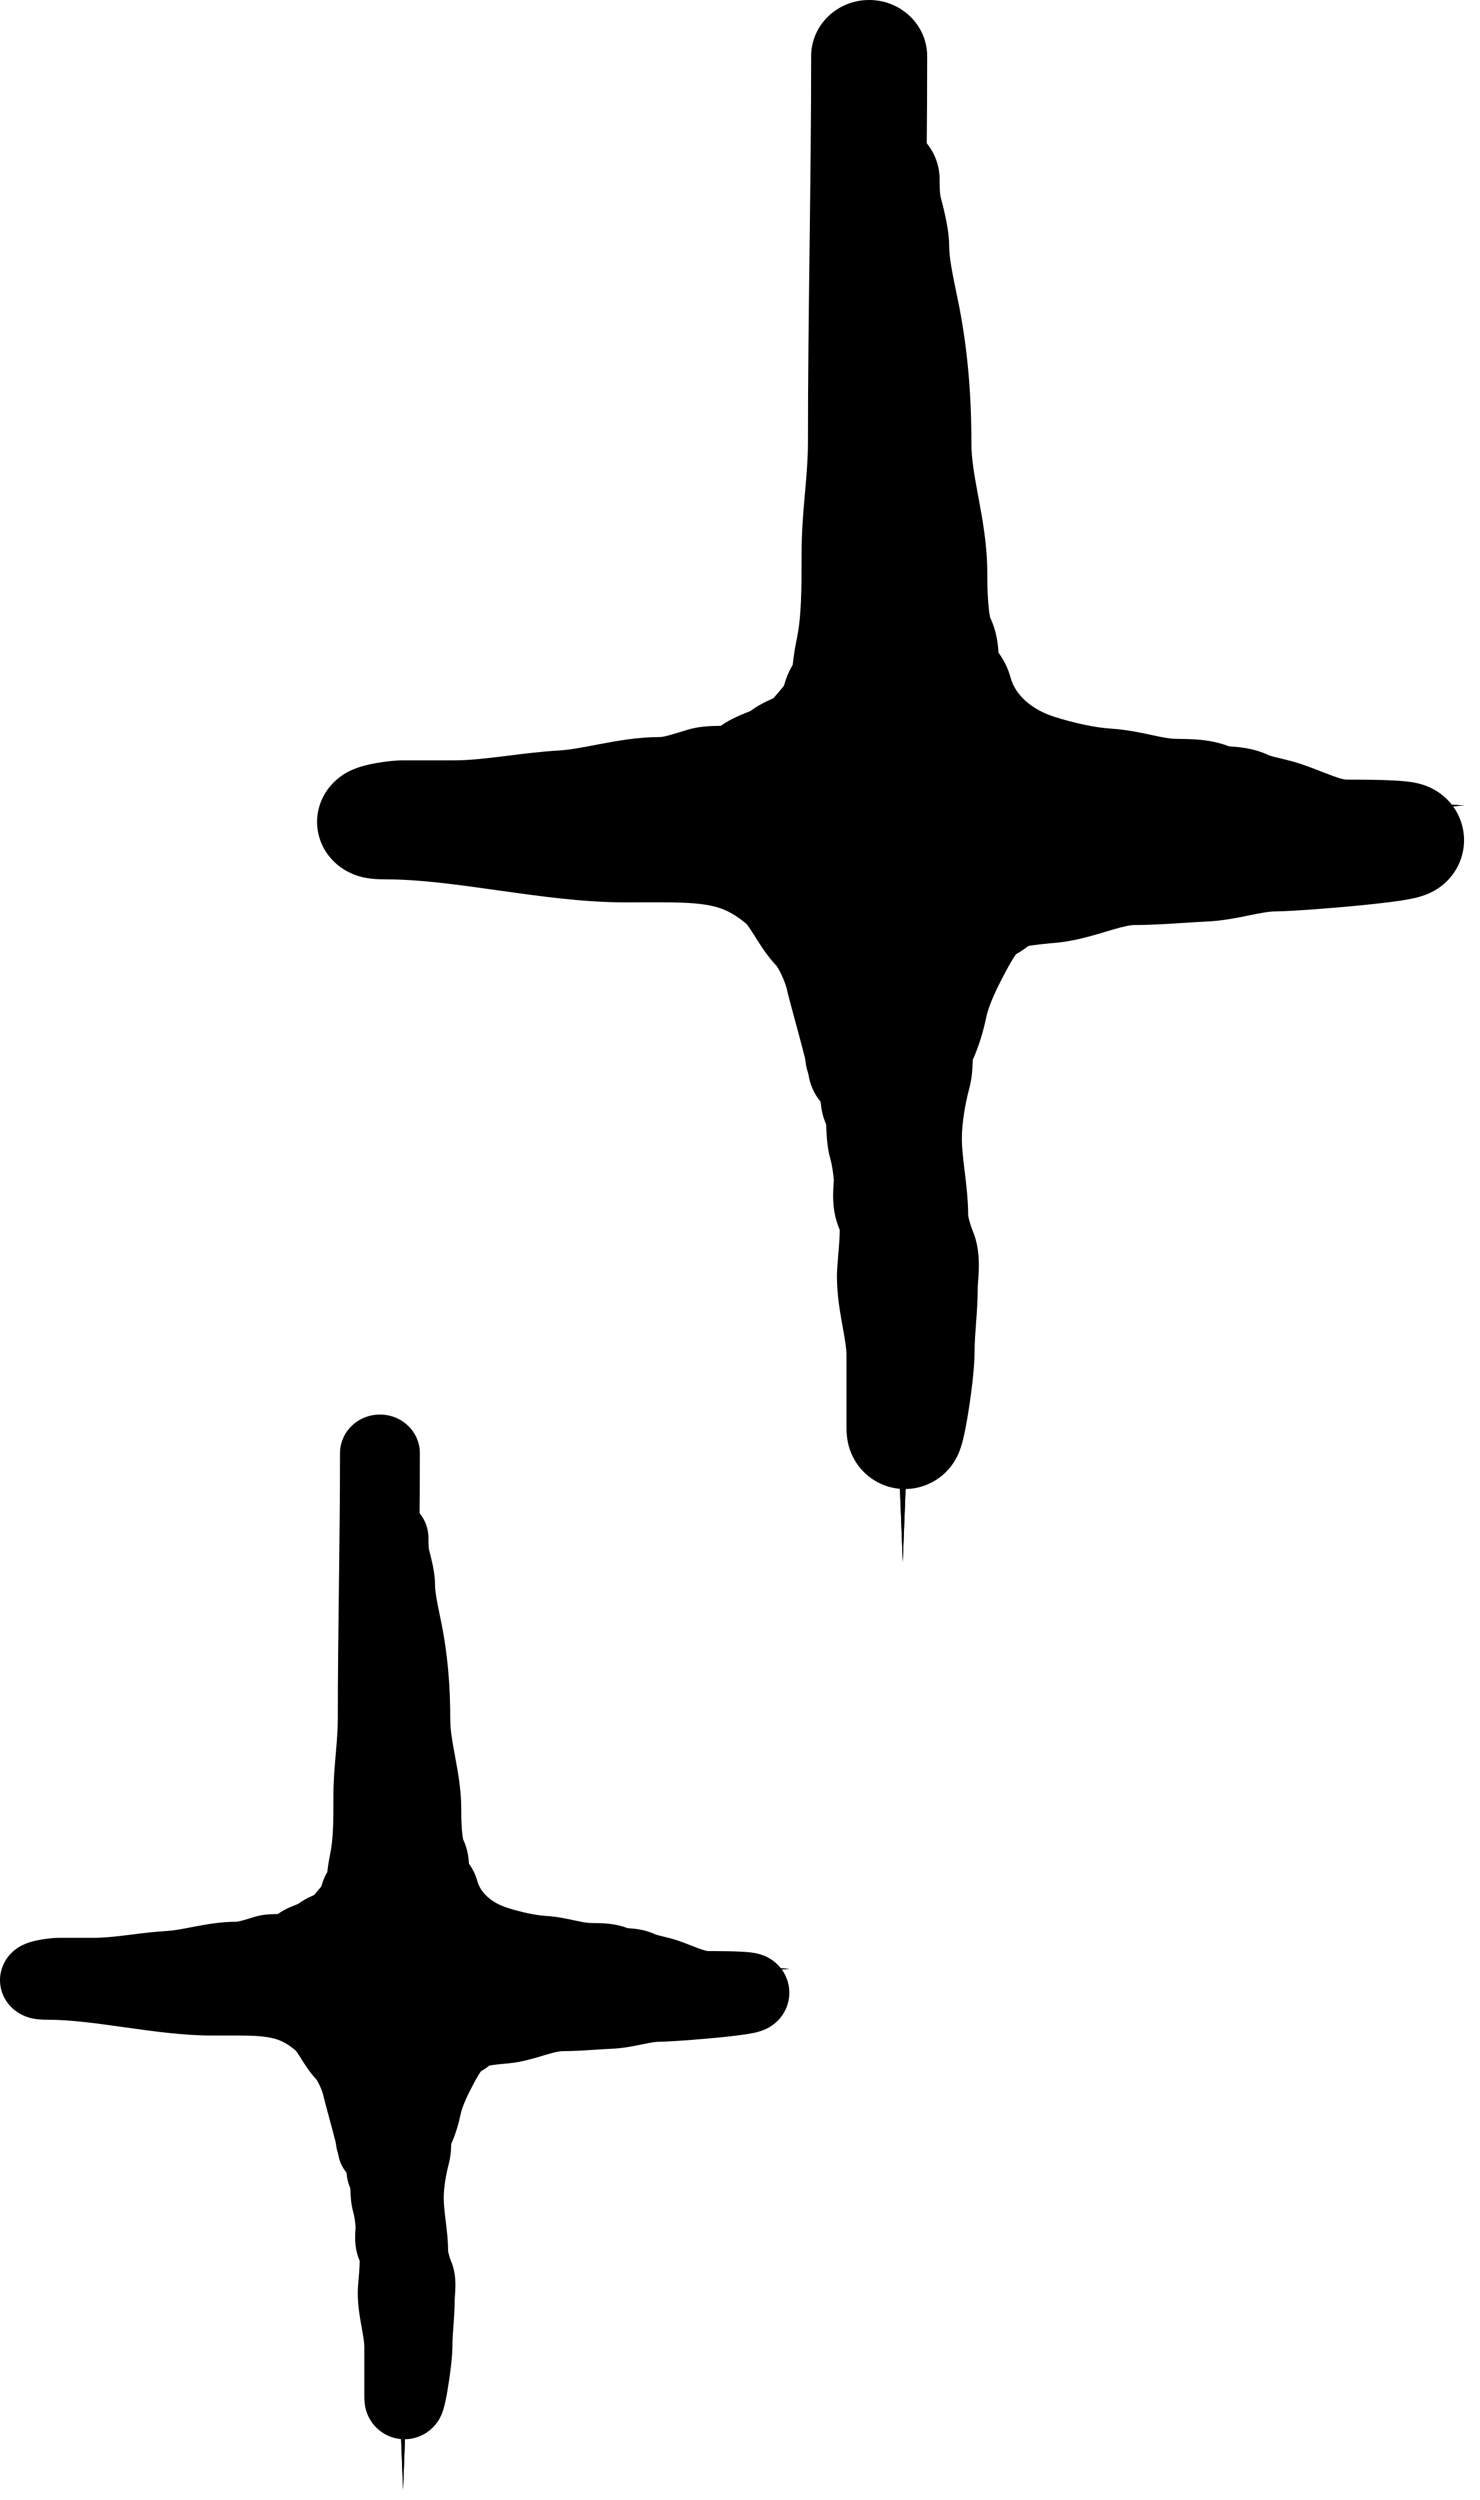 <svg width="45" height="76" viewBox="0 0 45 76" fill="none" xmlns="http://www.w3.org/2000/svg">
<path d="M27.449 1.484L27.992 15.532C28.164 19.979 31.657 23.584 36.097 23.896L44.516 24.487L36.097 25.078C31.657 25.389 28.164 28.994 27.992 33.442L27.449 47.489L26.906 33.442C26.735 28.994 23.241 25.389 18.801 25.078L10.383 24.487L18.801 23.896C23.241 23.584 26.735 19.979 26.906 15.532L27.449 1.484Z" fill="black"/>
<path fill-rule="evenodd" clip-rule="evenodd" d="M27.449 1.484L26.906 15.532C26.906 15.546 26.905 15.56 26.905 15.574C26.834 17.201 26.319 18.714 25.476 19.992C24.811 21.001 23.942 21.863 22.926 22.521C21.747 23.284 20.37 23.771 18.884 23.89C18.857 23.892 18.829 23.894 18.801 23.896L10.383 24.487L18.801 25.078C18.829 25.08 18.857 25.082 18.884 25.084C20.37 25.202 21.747 25.689 22.926 26.453C23.942 27.11 24.811 27.973 25.476 28.981C26.319 30.26 26.834 31.773 26.905 33.4C26.905 33.414 26.906 33.428 26.906 33.442L27.449 47.489L27.992 33.442C27.992 33.428 27.993 33.414 27.994 33.4C28.064 31.773 28.579 30.26 29.422 28.981C30.087 27.973 30.956 27.11 31.972 26.453C33.151 25.689 34.529 25.202 36.014 25.084C36.042 25.082 36.069 25.08 36.097 25.078L44.516 24.487L36.097 23.896C36.069 23.894 36.042 23.892 36.014 23.89C34.529 23.771 33.151 23.284 31.972 22.521C30.956 21.863 30.087 21.001 29.422 19.992C28.579 18.714 28.064 17.201 27.994 15.574C27.993 15.56 27.992 15.546 27.992 15.532L27.449 1.484ZM27.449 23.157C27.039 23.634 26.593 24.078 26.114 24.487C26.593 24.895 27.039 25.34 27.449 25.816C27.859 25.34 28.306 24.895 28.784 24.487C28.305 24.078 27.859 23.634 27.449 23.157Z" fill="black"/>
<path fill-rule="evenodd" clip-rule="evenodd" d="M26.427 0C27.401 0 28.191 0.764 28.191 1.708C28.191 3.675 28.167 5.646 28.142 7.603L28.142 7.604C28.118 9.564 28.094 11.51 28.094 13.445C28.094 14.095 28.04 14.715 27.993 15.255L27.991 15.278C27.941 15.845 27.9 16.328 27.9 16.813C27.9 16.878 27.9 16.945 27.9 17.013C27.901 17.908 27.903 19.075 27.675 20.148C27.643 20.299 27.613 20.518 27.606 20.652C27.577 21.197 27.34 21.604 27.259 21.742L27.256 21.749C27.245 21.767 27.233 21.787 27.223 21.804C27.081 22.259 26.881 22.604 26.654 22.9C26.558 23.027 26.456 23.143 26.389 23.221C26.383 23.228 26.378 23.234 26.372 23.241C26.297 23.328 26.244 23.389 26.193 23.457C25.798 23.971 25.271 24.205 25.081 24.289C25.076 24.291 25.072 24.293 25.067 24.295C25.001 24.324 24.964 24.34 24.94 24.351C24.931 24.355 24.923 24.358 24.917 24.36C24.703 24.522 24.494 24.625 24.368 24.682C24.251 24.736 24.116 24.79 24.04 24.82C24.038 24.821 24.036 24.822 24.034 24.823C24.361 25.009 24.683 25.233 25.006 25.503C25.456 25.879 25.752 26.348 25.909 26.596L25.914 26.604C25.941 26.646 25.964 26.683 25.985 26.717C26.042 26.808 26.083 26.873 26.129 26.941C26.157 26.982 26.177 27.01 26.193 27.03C26.209 27.051 26.216 27.058 26.215 27.057C26.566 27.424 26.819 27.886 26.979 28.229C27.15 28.595 27.302 29.014 27.383 29.394C27.383 29.392 27.383 29.393 27.384 29.399C27.388 29.412 27.397 29.449 27.415 29.52C27.438 29.607 27.468 29.72 27.504 29.852C27.526 29.936 27.551 30.027 27.577 30.124C27.632 30.326 27.692 30.549 27.75 30.765C27.835 31.084 27.92 31.409 27.98 31.659C28.009 31.779 28.039 31.91 28.06 32.021C28.068 32.066 28.086 32.167 28.094 32.281L28.094 32.283C28.097 32.324 28.109 32.481 28.078 32.674C28.066 32.756 28.023 33.012 27.851 33.293C27.648 33.625 27.152 34.133 26.33 34.133C25.398 34.133 24.634 33.433 24.57 32.546C24.564 32.517 24.555 32.48 24.544 32.435C24.494 32.227 24.418 31.936 24.334 31.619C24.29 31.453 24.241 31.271 24.192 31.092C24.073 30.652 23.958 30.227 23.928 30.084C23.912 30.009 23.857 29.834 23.764 29.636C23.721 29.544 23.68 29.467 23.645 29.412C23.629 29.386 23.618 29.37 23.613 29.363C23.43 29.17 23.287 28.973 23.18 28.816C23.096 28.692 23.011 28.557 22.948 28.455C22.932 28.429 22.917 28.406 22.904 28.386C22.75 28.142 22.698 28.087 22.699 28.087C22.699 28.087 22.7 28.087 22.701 28.089C22.243 27.706 21.899 27.574 21.468 27.504C20.99 27.427 20.45 27.428 19.541 27.43C19.375 27.431 19.198 27.431 19.006 27.431C17.737 27.431 16.39 27.241 15.195 27.073L15.13 27.064C13.858 26.885 12.75 26.732 11.761 26.732C11.626 26.732 11.476 26.729 11.334 26.715C11.265 26.708 11.155 26.695 11.03 26.666C11.028 26.666 11.026 26.665 11.024 26.665C10.951 26.648 10.612 26.57 10.287 26.31C10.091 26.153 9.79 25.841 9.68 25.343C9.564 24.819 9.723 24.377 9.893 24.102C10.151 23.684 10.523 23.493 10.587 23.46C10.59 23.459 10.591 23.458 10.593 23.457C10.801 23.349 11.001 23.295 11.066 23.278L11.067 23.278C11.378 23.194 11.883 23.114 12.247 23.114H13.801C14.213 23.114 14.668 23.068 15.221 23C15.297 22.991 15.375 22.981 15.456 22.971C15.925 22.912 16.467 22.844 16.997 22.814C17.312 22.795 17.644 22.732 18.129 22.64C18.165 22.633 18.203 22.626 18.241 22.619C18.73 22.526 19.384 22.405 20.065 22.405C20.085 22.405 20.155 22.4 20.314 22.36C20.39 22.34 20.473 22.316 20.575 22.285C20.604 22.276 20.641 22.265 20.681 22.252C20.755 22.229 20.842 22.203 20.911 22.182C21.1 22.126 21.27 22.102 21.384 22.089C21.504 22.076 21.616 22.071 21.701 22.069C21.773 22.066 21.848 22.065 21.905 22.064C21.908 22.064 21.911 22.064 21.914 22.064C22.005 22 22.088 21.95 22.155 21.912C22.346 21.806 22.533 21.729 22.638 21.686C22.685 21.667 22.72 21.653 22.747 21.642C22.776 21.63 22.797 21.622 22.815 21.615C22.992 21.483 23.161 21.393 23.281 21.333C23.356 21.297 23.425 21.266 23.476 21.243C23.493 21.236 23.506 21.23 23.516 21.226C23.574 21.157 23.626 21.097 23.668 21.048C23.755 20.947 23.789 20.907 23.817 20.871C23.828 20.857 23.832 20.849 23.834 20.847L23.836 20.845L23.836 20.845C23.836 20.845 23.836 20.845 23.836 20.845L23.836 20.844L23.836 20.843L23.839 20.836C23.842 20.829 23.847 20.815 23.853 20.791C23.917 20.56 24.009 20.379 24.065 20.275C24.079 20.25 24.092 20.226 24.104 20.205C24.13 19.951 24.172 19.682 24.219 19.459C24.372 18.741 24.372 17.902 24.372 16.905C24.372 16.875 24.372 16.844 24.372 16.813C24.372 16.174 24.425 15.56 24.472 15.023L24.475 14.991C24.525 14.425 24.566 13.937 24.566 13.445C24.566 11.489 24.59 9.526 24.615 7.573L24.615 7.562C24.639 5.601 24.663 3.651 24.663 1.708C24.663 0.764 25.453 0 26.427 0ZM24.189 20.061C24.189 20.061 24.188 20.061 24.187 20.063C24.188 20.062 24.188 20.061 24.189 20.061ZM22.868 21.591C22.868 21.591 22.865 21.593 22.859 21.596C22.865 21.593 22.868 21.591 22.868 21.591ZM24.587 32.623C24.588 32.63 24.588 32.629 24.586 32.621C24.587 32.622 24.587 32.622 24.587 32.623ZM25.41 30.968C25.652 30.823 25.957 30.718 26.33 30.718C25.993 30.718 25.678 30.809 25.41 30.968Z" fill="black"/>
<path fill-rule="evenodd" clip-rule="evenodd" d="M26.815 3.71C27.784 3.71 28.57 4.491 28.57 5.455C28.57 5.819 28.584 5.926 28.603 5.997C28.64 6.136 28.698 6.362 28.748 6.597C28.789 6.79 28.86 7.143 28.86 7.474C28.86 7.842 28.964 8.344 29.097 8.984C29.104 9.019 29.111 9.054 29.119 9.09C29.424 10.564 29.536 11.999 29.536 13.481C29.536 13.947 29.622 14.431 29.748 15.112L29.755 15.149C29.871 15.773 30.019 16.568 30.019 17.417C30.019 17.657 30.023 18.009 30.049 18.338C30.062 18.503 30.079 18.634 30.097 18.727C30.1 18.745 30.103 18.759 30.105 18.77C30.318 19.22 30.348 19.635 30.359 19.837C30.384 19.872 30.411 19.911 30.436 19.951C30.52 20.081 30.649 20.305 30.728 20.601C30.862 21.103 31.337 21.561 32.062 21.791L31.528 23.453L32.062 21.791C32.649 21.978 33.301 22.12 33.779 22.149C34.235 22.176 34.671 22.27 34.965 22.333C34.984 22.337 35.003 22.341 35.02 22.345C35.365 22.418 35.547 22.452 35.701 22.458C35.746 22.46 35.795 22.461 35.873 22.462C35.892 22.462 35.911 22.462 35.933 22.463C36.035 22.464 36.171 22.467 36.315 22.475C36.542 22.489 36.946 22.524 37.364 22.686C37.384 22.688 37.408 22.689 37.444 22.692C37.448 22.693 37.453 22.693 37.458 22.694C37.542 22.7 37.702 22.713 37.868 22.74C38.052 22.771 38.31 22.83 38.587 22.962C38.586 22.961 38.585 22.961 38.585 22.961C38.585 22.961 38.631 22.979 38.78 23.017C38.831 23.03 38.874 23.04 38.924 23.052C38.958 23.06 38.996 23.069 39.044 23.081C39.143 23.105 39.266 23.136 39.395 23.174L39.085 24.203L39.395 23.174C39.626 23.243 39.845 23.326 40.021 23.394C40.087 23.42 40.145 23.442 40.199 23.464C40.308 23.506 40.399 23.542 40.501 23.579C40.641 23.631 40.742 23.663 40.821 23.681C40.891 23.698 40.92 23.699 40.921 23.699C40.921 23.699 40.921 23.699 40.92 23.699C41.54 23.699 42.009 23.707 42.345 23.724C42.51 23.732 42.671 23.743 42.814 23.761C42.885 23.769 42.978 23.783 43.079 23.805L43.081 23.806C43.146 23.82 43.375 23.871 43.622 24.012C43.742 24.081 44.03 24.261 44.252 24.617C44.529 25.063 44.604 25.635 44.398 26.169C44.233 26.596 43.95 26.837 43.83 26.93C43.69 27.039 43.561 27.105 43.49 27.138C43.259 27.248 43.026 27.297 42.952 27.313L42.946 27.314C42.723 27.361 42.438 27.401 42.168 27.434C41.088 27.567 39.247 27.706 38.773 27.706C38.613 27.706 38.412 27.738 38.031 27.815C38.005 27.82 37.977 27.826 37.949 27.832C37.627 27.898 37.151 27.995 36.667 28.015C36.488 28.023 36.263 28.037 36.015 28.053C35.533 28.084 34.968 28.12 34.496 28.12C34.375 28.12 34.192 28.153 33.807 28.266C33.759 28.28 33.705 28.296 33.646 28.314C33.326 28.411 32.855 28.553 32.396 28.624C32.296 28.639 32.194 28.65 32.114 28.658C32.056 28.664 31.989 28.67 31.927 28.676C31.902 28.678 31.878 28.681 31.855 28.683C31.68 28.7 31.52 28.716 31.375 28.738C31.333 28.745 31.295 28.751 31.262 28.758C31.166 28.837 31.076 28.896 31.011 28.936C30.966 28.964 30.924 28.988 30.89 29.007C30.787 29.162 30.687 29.33 30.588 29.517C30.287 30.081 30.065 30.553 29.988 30.923C29.914 31.281 29.779 31.775 29.575 32.222C29.575 32.227 29.575 32.233 29.575 32.238C29.574 32.254 29.574 32.272 29.573 32.297C29.572 32.347 29.569 32.414 29.565 32.488C29.556 32.632 29.536 32.845 29.472 33.083C29.34 33.577 29.246 34.16 29.246 34.61C29.246 34.888 29.28 35.182 29.33 35.597L29.335 35.635C29.379 36 29.436 36.47 29.439 36.958C29.439 36.959 29.44 36.961 29.44 36.962C29.445 36.993 29.455 37.04 29.471 37.1C29.505 37.227 29.548 37.348 29.575 37.415L29.038 37.635L29.575 37.415C29.699 37.713 29.737 37.992 29.751 38.17C29.767 38.36 29.763 38.535 29.758 38.663C29.753 38.772 29.745 38.883 29.739 38.959C29.738 38.972 29.737 38.984 29.737 38.994C29.734 39.037 29.732 39.067 29.73 39.09C29.729 39.115 29.729 39.121 29.729 39.115C29.729 39.531 29.701 39.912 29.677 40.224L29.676 40.238C29.651 40.569 29.633 40.823 29.633 41.083C29.633 41.627 29.513 42.514 29.415 43.091C29.368 43.368 29.304 43.711 29.229 43.953L29.228 43.955C29.213 44.004 29.162 44.17 29.063 44.348L29.06 44.353C29.026 44.415 28.86 44.715 28.515 44.952C28.306 45.096 27.932 45.284 27.434 45.262C26.915 45.239 26.528 44.999 26.294 44.776C25.935 44.434 25.829 44.037 25.81 43.966C25.809 43.964 25.809 43.962 25.808 43.96C25.772 43.829 25.758 43.719 25.752 43.663C25.739 43.544 25.737 43.433 25.737 43.362V41.187C25.737 40.991 25.699 40.759 25.62 40.323L25.614 40.288C25.546 39.913 25.447 39.373 25.447 38.804C25.447 38.693 25.454 38.58 25.46 38.495C25.466 38.403 25.474 38.303 25.482 38.211L25.485 38.174C25.501 37.992 25.515 37.818 25.525 37.648C25.53 37.54 25.533 37.453 25.533 37.386C25.443 37.183 25.398 36.995 25.373 36.853C25.331 36.616 25.329 36.402 25.332 36.266C25.335 36.154 25.342 36.035 25.347 35.967C25.348 35.954 25.348 35.944 25.349 35.935C25.351 35.9 25.352 35.88 25.352 35.871C25.34 35.675 25.291 35.376 25.246 35.221C25.205 35.078 25.182 34.947 25.168 34.845C25.153 34.742 25.145 34.645 25.139 34.566C25.133 34.487 25.129 34.41 25.127 34.348C25.126 34.33 25.125 34.313 25.124 34.298C25.122 34.255 25.121 34.22 25.119 34.184C25.119 34.181 25.118 34.178 25.118 34.175C25.004 33.917 24.97 33.685 24.957 33.544C24.952 33.489 24.95 33.436 24.949 33.386C24.88 33.242 24.803 33.097 24.709 32.931C24.232 32.092 24.529 31.028 25.372 30.554C25.735 30.35 26.14 30.288 26.521 30.351C26.532 30.308 26.542 30.263 26.552 30.218C26.742 29.298 27.202 28.419 27.487 27.884C27.691 27.5 27.925 27.114 28.208 26.735C28.391 26.49 28.593 26.324 28.746 26.217C28.864 26.134 28.976 26.07 29.05 26.03C29.399 25.708 29.787 25.559 29.982 25.492C30.289 25.386 30.601 25.327 30.842 25.29C31.026 25.262 31.206 25.241 31.362 25.226C31.235 25.189 31.111 25.152 30.994 25.115C29.596 24.671 28.009 23.6 27.408 21.738C27.365 21.682 27.304 21.599 27.246 21.507C27.16 21.37 27.037 21.15 26.96 20.862C26.902 20.642 26.88 20.448 26.869 20.309C26.864 20.241 26.861 20.178 26.859 20.133C26.859 20.119 26.858 20.108 26.858 20.098C26.744 19.826 26.684 19.561 26.648 19.373C26.599 19.115 26.57 18.849 26.551 18.614C26.513 18.142 26.51 17.678 26.51 17.417C26.51 16.92 26.422 16.416 26.298 15.745C26.293 15.722 26.289 15.698 26.285 15.674C26.171 15.065 26.027 14.291 26.027 13.481C26.027 12.178 25.929 10.986 25.682 9.794C25.672 9.743 25.66 9.687 25.647 9.628C25.535 9.096 25.357 8.256 25.351 7.514C25.35 7.509 25.349 7.503 25.349 7.496C25.342 7.454 25.331 7.395 25.315 7.32C25.284 7.17 25.243 7.011 25.211 6.891C25.062 6.333 25.061 5.812 25.061 5.455C25.061 4.491 25.846 3.71 26.815 3.71ZM26.853 19.997C26.853 19.997 26.853 20 26.854 20.006C26.853 20 26.853 19.997 26.853 19.997ZM42.215 23.901C42.215 23.902 42.214 23.902 42.213 23.902C42.242 23.894 42.247 23.895 42.215 23.901ZM29.246 43.369C29.246 43.369 29.246 43.368 29.246 43.364L29.246 43.369ZM25.529 37.259C25.529 37.259 25.529 37.26 25.529 37.262C25.529 37.26 25.529 37.259 25.529 37.259ZM30.113 18.799C30.113 18.799 30.112 18.798 30.112 18.796C30.112 18.798 30.113 18.799 30.113 18.799Z" fill="black"/>
<path d="M12.255 44.021L12.629 53.688C12.747 56.749 15.151 59.23 18.207 59.444L24 59.851L18.207 60.258C15.151 60.472 12.747 62.953 12.629 66.014L12.255 75.681L11.882 66.014C11.764 62.953 9.36 60.472 6.304 60.258L0.511 59.851L6.304 59.444C9.36 59.23 11.764 56.749 11.882 53.688L12.255 44.021Z" fill="black"/>
<path fill-rule="evenodd" clip-rule="evenodd" d="M12.255 44.021L11.882 53.688C11.882 53.698 11.881 53.708 11.881 53.717C11.832 54.837 11.477 55.878 10.897 56.758C10.44 57.452 9.842 58.045 9.143 58.498C8.331 59.023 7.383 59.359 6.361 59.44C6.342 59.442 6.323 59.443 6.304 59.444L0.511 59.851L6.304 60.258C6.323 60.259 6.342 60.261 6.361 60.262C7.383 60.343 8.331 60.679 9.143 61.204C9.842 61.657 10.44 62.25 10.897 62.944C11.477 63.824 11.832 64.865 11.881 65.985C11.881 65.994 11.882 66.004 11.882 66.014L12.255 75.681L12.629 66.014C12.629 66.004 12.63 65.994 12.63 65.985C12.679 64.865 13.033 63.824 13.613 62.944C14.071 62.25 14.669 61.657 15.368 61.204C16.18 60.679 17.127 60.343 18.149 60.262C18.169 60.261 18.188 60.259 18.207 60.258L24 59.851L18.207 59.444C18.188 59.443 18.169 59.442 18.149 59.44C17.127 59.359 16.18 59.023 15.368 58.498C14.669 58.045 14.071 57.452 13.613 56.758C13.033 55.878 12.679 54.837 12.63 53.717C12.63 53.708 12.629 53.698 12.629 53.688L12.255 44.021ZM12.255 58.936C11.973 59.264 11.666 59.57 11.337 59.851C11.666 60.132 11.973 60.438 12.255 60.766C12.538 60.438 12.845 60.132 13.174 59.851C12.845 59.57 12.538 59.264 12.255 58.936Z" fill="black"/>
<path fill-rule="evenodd" clip-rule="evenodd" d="M11.552 43C12.223 43 12.766 43.526 12.766 44.175C12.766 45.529 12.749 46.885 12.732 48.232L12.732 48.233C12.716 49.582 12.699 50.921 12.699 52.252C12.699 52.7 12.662 53.126 12.629 53.498L12.628 53.514C12.594 53.904 12.566 54.237 12.566 54.57C12.566 54.615 12.566 54.661 12.566 54.708C12.567 55.324 12.568 56.127 12.411 56.866C12.389 56.969 12.368 57.12 12.363 57.212C12.343 57.587 12.18 57.867 12.125 57.962L12.122 57.967C12.115 57.979 12.107 57.993 12.1 58.005C12.002 58.318 11.864 58.555 11.708 58.76C11.642 58.846 11.572 58.927 11.526 58.98C11.522 58.985 11.518 58.989 11.514 58.994C11.462 59.054 11.426 59.096 11.391 59.142C11.119 59.496 10.756 59.657 10.626 59.715C10.622 59.716 10.619 59.718 10.616 59.719C10.57 59.739 10.545 59.75 10.528 59.758C10.522 59.76 10.517 59.762 10.513 59.764C10.365 59.876 10.221 59.946 10.135 59.986C10.055 60.023 9.961 60.06 9.909 60.081C9.908 60.081 9.906 60.082 9.905 60.082C10.13 60.21 10.351 60.365 10.574 60.55C10.884 60.809 11.088 61.132 11.195 61.303L11.199 61.308C11.217 61.337 11.233 61.363 11.248 61.386C11.287 61.449 11.315 61.494 11.347 61.54C11.366 61.568 11.38 61.588 11.391 61.602C11.402 61.615 11.407 61.621 11.406 61.62C11.648 61.872 11.822 62.191 11.932 62.427C12.049 62.678 12.154 62.967 12.21 63.228C12.21 63.227 12.21 63.228 12.211 63.232C12.213 63.241 12.219 63.266 12.232 63.315C12.248 63.375 12.268 63.452 12.293 63.543C12.309 63.601 12.326 63.664 12.344 63.73C12.381 63.87 12.422 64.023 12.462 64.172C12.521 64.391 12.579 64.615 12.621 64.787C12.641 64.87 12.661 64.959 12.675 65.036C12.681 65.067 12.694 65.136 12.699 65.215L12.699 65.216C12.701 65.244 12.709 65.353 12.688 65.485C12.68 65.542 12.65 65.718 12.532 65.911C12.392 66.14 12.051 66.489 11.485 66.489C10.844 66.489 10.318 66.008 10.274 65.397C10.27 65.377 10.264 65.352 10.256 65.321C10.222 65.178 10.169 64.977 10.111 64.759C10.081 64.645 10.047 64.52 10.014 64.397C9.932 64.094 9.853 63.801 9.832 63.703C9.821 63.651 9.783 63.531 9.72 63.395C9.69 63.331 9.661 63.279 9.638 63.24C9.626 63.222 9.619 63.212 9.615 63.207C9.49 63.074 9.391 62.938 9.318 62.83C9.26 62.745 9.201 62.652 9.157 62.582C9.146 62.564 9.136 62.548 9.128 62.534C9.022 62.366 8.986 62.329 8.986 62.329C8.986 62.329 8.987 62.329 8.988 62.33C8.672 62.066 8.436 61.975 8.139 61.928C7.81 61.874 7.439 61.875 6.813 61.877C6.699 61.877 6.577 61.877 6.445 61.877C5.572 61.877 4.645 61.747 3.822 61.631L3.777 61.625C2.903 61.502 2.139 61.397 1.459 61.397C1.366 61.397 1.263 61.394 1.165 61.385C1.118 61.38 1.042 61.371 0.956 61.351C0.955 61.35 0.953 61.35 0.952 61.35C0.902 61.338 0.669 61.284 0.445 61.106C0.31 60.998 0.103 60.783 0.027 60.44C-0.052 60.08 0.057 59.776 0.173 59.586C0.351 59.298 0.607 59.167 0.651 59.145C0.653 59.144 0.654 59.143 0.655 59.143C0.798 59.068 0.936 59.031 0.981 59.019L0.981 59.019C1.196 58.962 1.543 58.907 1.793 58.907H2.863C3.147 58.907 3.46 58.874 3.841 58.828C3.893 58.821 3.947 58.815 4.002 58.808C4.325 58.767 4.698 58.721 5.063 58.7C5.279 58.687 5.507 58.644 5.841 58.58C5.867 58.575 5.892 58.57 5.919 58.565C6.255 58.502 6.705 58.418 7.174 58.418C7.187 58.418 7.236 58.415 7.345 58.387C7.397 58.374 7.455 58.357 7.525 58.336C7.545 58.33 7.57 58.322 7.598 58.313C7.649 58.298 7.708 58.279 7.756 58.265C7.886 58.226 8.003 58.21 8.082 58.201C8.164 58.193 8.241 58.189 8.299 58.187C8.349 58.185 8.4 58.185 8.44 58.184C8.442 58.184 8.444 58.184 8.446 58.184C8.509 58.14 8.566 58.105 8.612 58.08C8.743 58.006 8.872 57.953 8.944 57.924C8.977 57.911 9.001 57.901 9.02 57.894C9.04 57.886 9.054 57.88 9.066 57.875C9.188 57.784 9.304 57.722 9.387 57.681C9.439 57.656 9.486 57.635 9.521 57.619C9.533 57.614 9.542 57.61 9.549 57.607C9.588 57.559 9.624 57.518 9.653 57.484C9.713 57.415 9.737 57.388 9.756 57.363C9.763 57.353 9.766 57.348 9.768 57.346L9.769 57.345L9.769 57.345C9.769 57.345 9.769 57.345 9.769 57.345L9.769 57.344L9.769 57.344L9.771 57.339C9.773 57.334 9.776 57.324 9.781 57.308C9.824 57.149 9.888 57.024 9.926 56.953C9.936 56.935 9.945 56.919 9.953 56.904C9.971 56.73 10 56.545 10.033 56.391C10.138 55.897 10.138 55.32 10.138 54.634C10.138 54.613 10.138 54.592 10.138 54.57C10.138 54.13 10.175 53.708 10.207 53.338L10.209 53.316C10.243 52.926 10.271 52.591 10.271 52.252C10.271 50.907 10.288 49.556 10.305 48.212L10.305 48.204C10.322 46.855 10.338 45.513 10.338 44.175C10.338 43.526 10.882 43 11.552 43ZM10.011 56.805C10.012 56.805 10.011 56.806 10.011 56.807C10.011 56.806 10.011 56.806 10.011 56.805ZM9.103 57.858C9.103 57.858 9.101 57.859 9.097 57.861C9.1 57.859 9.103 57.858 9.103 57.858ZM10.286 65.45C10.287 65.455 10.286 65.454 10.285 65.449C10.285 65.449 10.286 65.45 10.286 65.45ZM10.852 64.311C11.018 64.212 11.229 64.139 11.485 64.139C11.253 64.139 11.037 64.202 10.852 64.311Z" fill="black"/>
<path fill-rule="evenodd" clip-rule="evenodd" d="M11.819 45.553C12.486 45.553 13.027 46.091 13.027 46.754C13.027 47.005 13.036 47.078 13.049 47.127C13.075 47.223 13.115 47.378 13.149 47.54C13.178 47.672 13.226 47.915 13.226 48.144C13.226 48.397 13.298 48.742 13.389 49.183C13.394 49.207 13.399 49.231 13.404 49.255C13.615 50.27 13.691 51.257 13.691 52.278C13.691 52.598 13.751 52.931 13.838 53.399L13.842 53.425C13.922 53.854 14.024 54.402 14.024 54.986C14.024 55.151 14.027 55.393 14.044 55.62C14.054 55.733 14.065 55.824 14.077 55.888C14.079 55.9 14.082 55.909 14.083 55.917C14.23 56.226 14.251 56.512 14.258 56.651C14.275 56.676 14.293 56.702 14.311 56.73C14.368 56.819 14.457 56.973 14.512 57.177C14.604 57.523 14.931 57.838 15.43 57.996L15.062 59.14L15.43 57.996C15.834 58.124 16.282 58.223 16.612 58.242C16.925 58.261 17.225 58.325 17.428 58.369C17.441 58.372 17.453 58.374 17.466 58.377C17.703 58.428 17.828 58.451 17.934 58.455C17.965 58.456 17.998 58.457 18.053 58.458C18.065 58.458 18.079 58.458 18.094 58.458C18.164 58.459 18.257 58.461 18.356 58.467C18.513 58.476 18.791 58.5 19.078 58.612C19.092 58.613 19.109 58.614 19.133 58.616C19.136 58.617 19.14 58.617 19.143 58.617C19.201 58.622 19.311 58.63 19.425 58.649C19.552 58.67 19.73 58.711 19.92 58.801C19.919 58.801 19.919 58.801 19.919 58.801C19.919 58.801 19.951 58.814 20.053 58.84C20.088 58.848 20.117 58.855 20.152 58.864C20.176 58.869 20.202 58.876 20.234 58.884C20.302 58.9 20.388 58.922 20.476 58.948L20.263 59.656L20.476 58.948C20.635 58.995 20.786 59.052 20.907 59.099C20.952 59.117 20.992 59.132 21.029 59.147C21.104 59.176 21.167 59.201 21.237 59.227C21.334 59.262 21.404 59.284 21.458 59.297C21.505 59.308 21.526 59.309 21.526 59.309C21.526 59.309 21.526 59.309 21.526 59.309C21.952 59.309 22.275 59.315 22.506 59.326C22.62 59.331 22.731 59.339 22.829 59.351C22.878 59.357 22.942 59.367 23.012 59.382L23.013 59.382C23.057 59.392 23.215 59.427 23.385 59.524C23.468 59.572 23.666 59.696 23.819 59.941C24.009 60.248 24.061 60.641 23.919 61.009C23.806 61.303 23.61 61.469 23.528 61.532C23.431 61.607 23.343 61.653 23.294 61.676C23.135 61.751 22.975 61.785 22.924 61.796L22.92 61.797C22.766 61.829 22.57 61.856 22.385 61.879C21.641 61.971 20.374 62.066 20.048 62.066C19.938 62.066 19.8 62.089 19.537 62.142C19.519 62.145 19.5 62.149 19.481 62.153C19.259 62.199 18.932 62.266 18.599 62.279C18.476 62.284 18.321 62.294 18.15 62.305C17.819 62.327 17.429 62.352 17.105 62.352C17.022 62.352 16.895 62.374 16.631 62.452C16.598 62.461 16.561 62.473 16.52 62.485C16.3 62.551 15.976 62.65 15.66 62.698C15.591 62.709 15.521 62.716 15.465 62.722C15.425 62.726 15.38 62.73 15.337 62.734C15.32 62.736 15.303 62.737 15.288 62.739C15.167 62.75 15.057 62.762 14.957 62.777C14.928 62.781 14.902 62.786 14.879 62.79C14.813 62.844 14.752 62.885 14.707 62.913C14.676 62.932 14.647 62.949 14.623 62.962C14.552 63.068 14.484 63.184 14.415 63.313C14.209 63.701 14.055 64.026 14.003 64.28C13.952 64.527 13.858 64.867 13.718 65.175C13.718 65.178 13.718 65.182 13.718 65.186C13.718 65.196 13.717 65.209 13.717 65.226C13.716 65.26 13.714 65.306 13.711 65.357C13.705 65.456 13.691 65.603 13.648 65.767C13.557 66.107 13.492 66.508 13.492 66.817C13.492 67.009 13.515 67.211 13.55 67.497L13.553 67.523C13.584 67.774 13.623 68.098 13.625 68.433C13.625 68.434 13.625 68.436 13.625 68.437C13.629 68.458 13.636 68.49 13.647 68.531C13.67 68.618 13.7 68.702 13.719 68.748L13.348 68.9L13.719 68.748C13.804 68.953 13.83 69.145 13.84 69.268C13.85 69.398 13.848 69.519 13.844 69.607C13.841 69.682 13.835 69.758 13.831 69.811C13.831 69.82 13.83 69.827 13.83 69.835C13.827 69.864 13.826 69.885 13.825 69.901C13.824 69.918 13.824 69.922 13.824 69.918C13.824 70.204 13.805 70.466 13.789 70.681L13.788 70.691C13.771 70.918 13.758 71.093 13.758 71.272C13.758 71.646 13.676 72.257 13.608 72.654C13.576 72.844 13.532 73.081 13.48 73.247L13.48 73.249C13.469 73.282 13.434 73.397 13.366 73.519L13.364 73.522C13.341 73.565 13.227 73.771 12.989 73.935C12.845 74.034 12.588 74.163 12.245 74.148C11.888 74.132 11.621 73.967 11.461 73.814C11.213 73.578 11.14 73.305 11.127 73.256C11.127 73.254 11.126 73.253 11.126 73.252C11.101 73.162 11.092 73.086 11.088 73.048C11.078 72.965 11.077 72.89 11.077 72.84V71.344C11.077 71.209 11.051 71.049 10.997 70.749L10.992 70.725C10.945 70.467 10.878 70.095 10.878 69.704C10.878 69.627 10.882 69.55 10.886 69.491C10.891 69.428 10.896 69.359 10.902 69.296L10.904 69.27C10.915 69.145 10.925 69.025 10.931 68.909C10.935 68.834 10.937 68.774 10.937 68.728C10.875 68.588 10.844 68.459 10.826 68.361C10.798 68.198 10.797 68.051 10.799 67.957C10.8 67.88 10.806 67.798 10.809 67.751C10.809 67.743 10.809 67.735 10.81 67.729C10.811 67.705 10.812 67.692 10.812 67.685C10.804 67.55 10.77 67.344 10.739 67.238C10.711 67.139 10.695 67.049 10.685 66.98C10.675 66.909 10.669 66.842 10.665 66.787C10.662 66.733 10.659 66.68 10.657 66.638C10.656 66.625 10.656 66.613 10.655 66.603C10.654 66.573 10.653 66.549 10.652 66.524C10.652 66.522 10.651 66.52 10.651 66.518C10.572 66.341 10.549 66.181 10.54 66.084C10.537 66.046 10.535 66.01 10.535 65.975C10.487 65.876 10.434 65.776 10.369 65.662C10.041 65.085 10.246 64.353 10.826 64.026C11.076 63.886 11.354 63.844 11.617 63.887C11.624 63.857 11.631 63.826 11.638 63.795C11.769 63.162 12.085 62.557 12.281 62.189C12.422 61.925 12.583 61.659 12.778 61.398C12.903 61.23 13.043 61.115 13.148 61.042C13.229 60.985 13.306 60.941 13.357 60.913C13.597 60.691 13.864 60.589 13.998 60.543C14.209 60.47 14.425 60.429 14.59 60.404C14.717 60.385 14.841 60.37 14.948 60.359C14.86 60.334 14.776 60.309 14.695 60.283C13.733 59.978 12.64 59.241 12.227 57.96C12.198 57.921 12.156 57.864 12.116 57.8C12.057 57.706 11.972 57.555 11.919 57.356C11.879 57.205 11.864 57.072 11.856 56.976C11.853 56.929 11.851 56.886 11.85 56.855C11.849 56.846 11.849 56.838 11.849 56.831C11.77 56.644 11.729 56.462 11.704 56.332C11.671 56.154 11.65 55.972 11.637 55.81C11.611 55.485 11.609 55.165 11.609 54.986C11.609 54.644 11.549 54.297 11.463 53.835C11.46 53.819 11.457 53.803 11.454 53.786C11.376 53.367 11.277 52.834 11.277 52.278C11.277 51.381 11.209 50.56 11.039 49.74C11.032 49.705 11.024 49.667 11.015 49.626C10.938 49.26 10.816 48.681 10.811 48.171C10.811 48.167 10.81 48.163 10.81 48.159C10.805 48.13 10.798 48.089 10.787 48.037C10.765 47.934 10.737 47.825 10.715 47.742C10.613 47.358 10.612 47 10.612 46.754C10.612 46.091 11.152 45.553 11.819 45.553ZM11.845 56.761C11.845 56.761 11.845 56.763 11.846 56.768C11.845 56.764 11.845 56.762 11.845 56.761ZM22.417 59.448C22.417 59.448 22.416 59.449 22.416 59.449C22.436 59.443 22.439 59.444 22.417 59.448ZM13.492 72.846C13.492 72.846 13.492 72.844 13.492 72.842L13.492 72.846ZM10.934 68.641C10.934 68.641 10.934 68.641 10.934 68.643C10.934 68.641 10.934 68.641 10.934 68.641ZM14.088 55.937C14.088 55.937 14.088 55.936 14.088 55.934C14.088 55.936 14.088 55.937 14.088 55.937Z" fill="black"/>
</svg>
